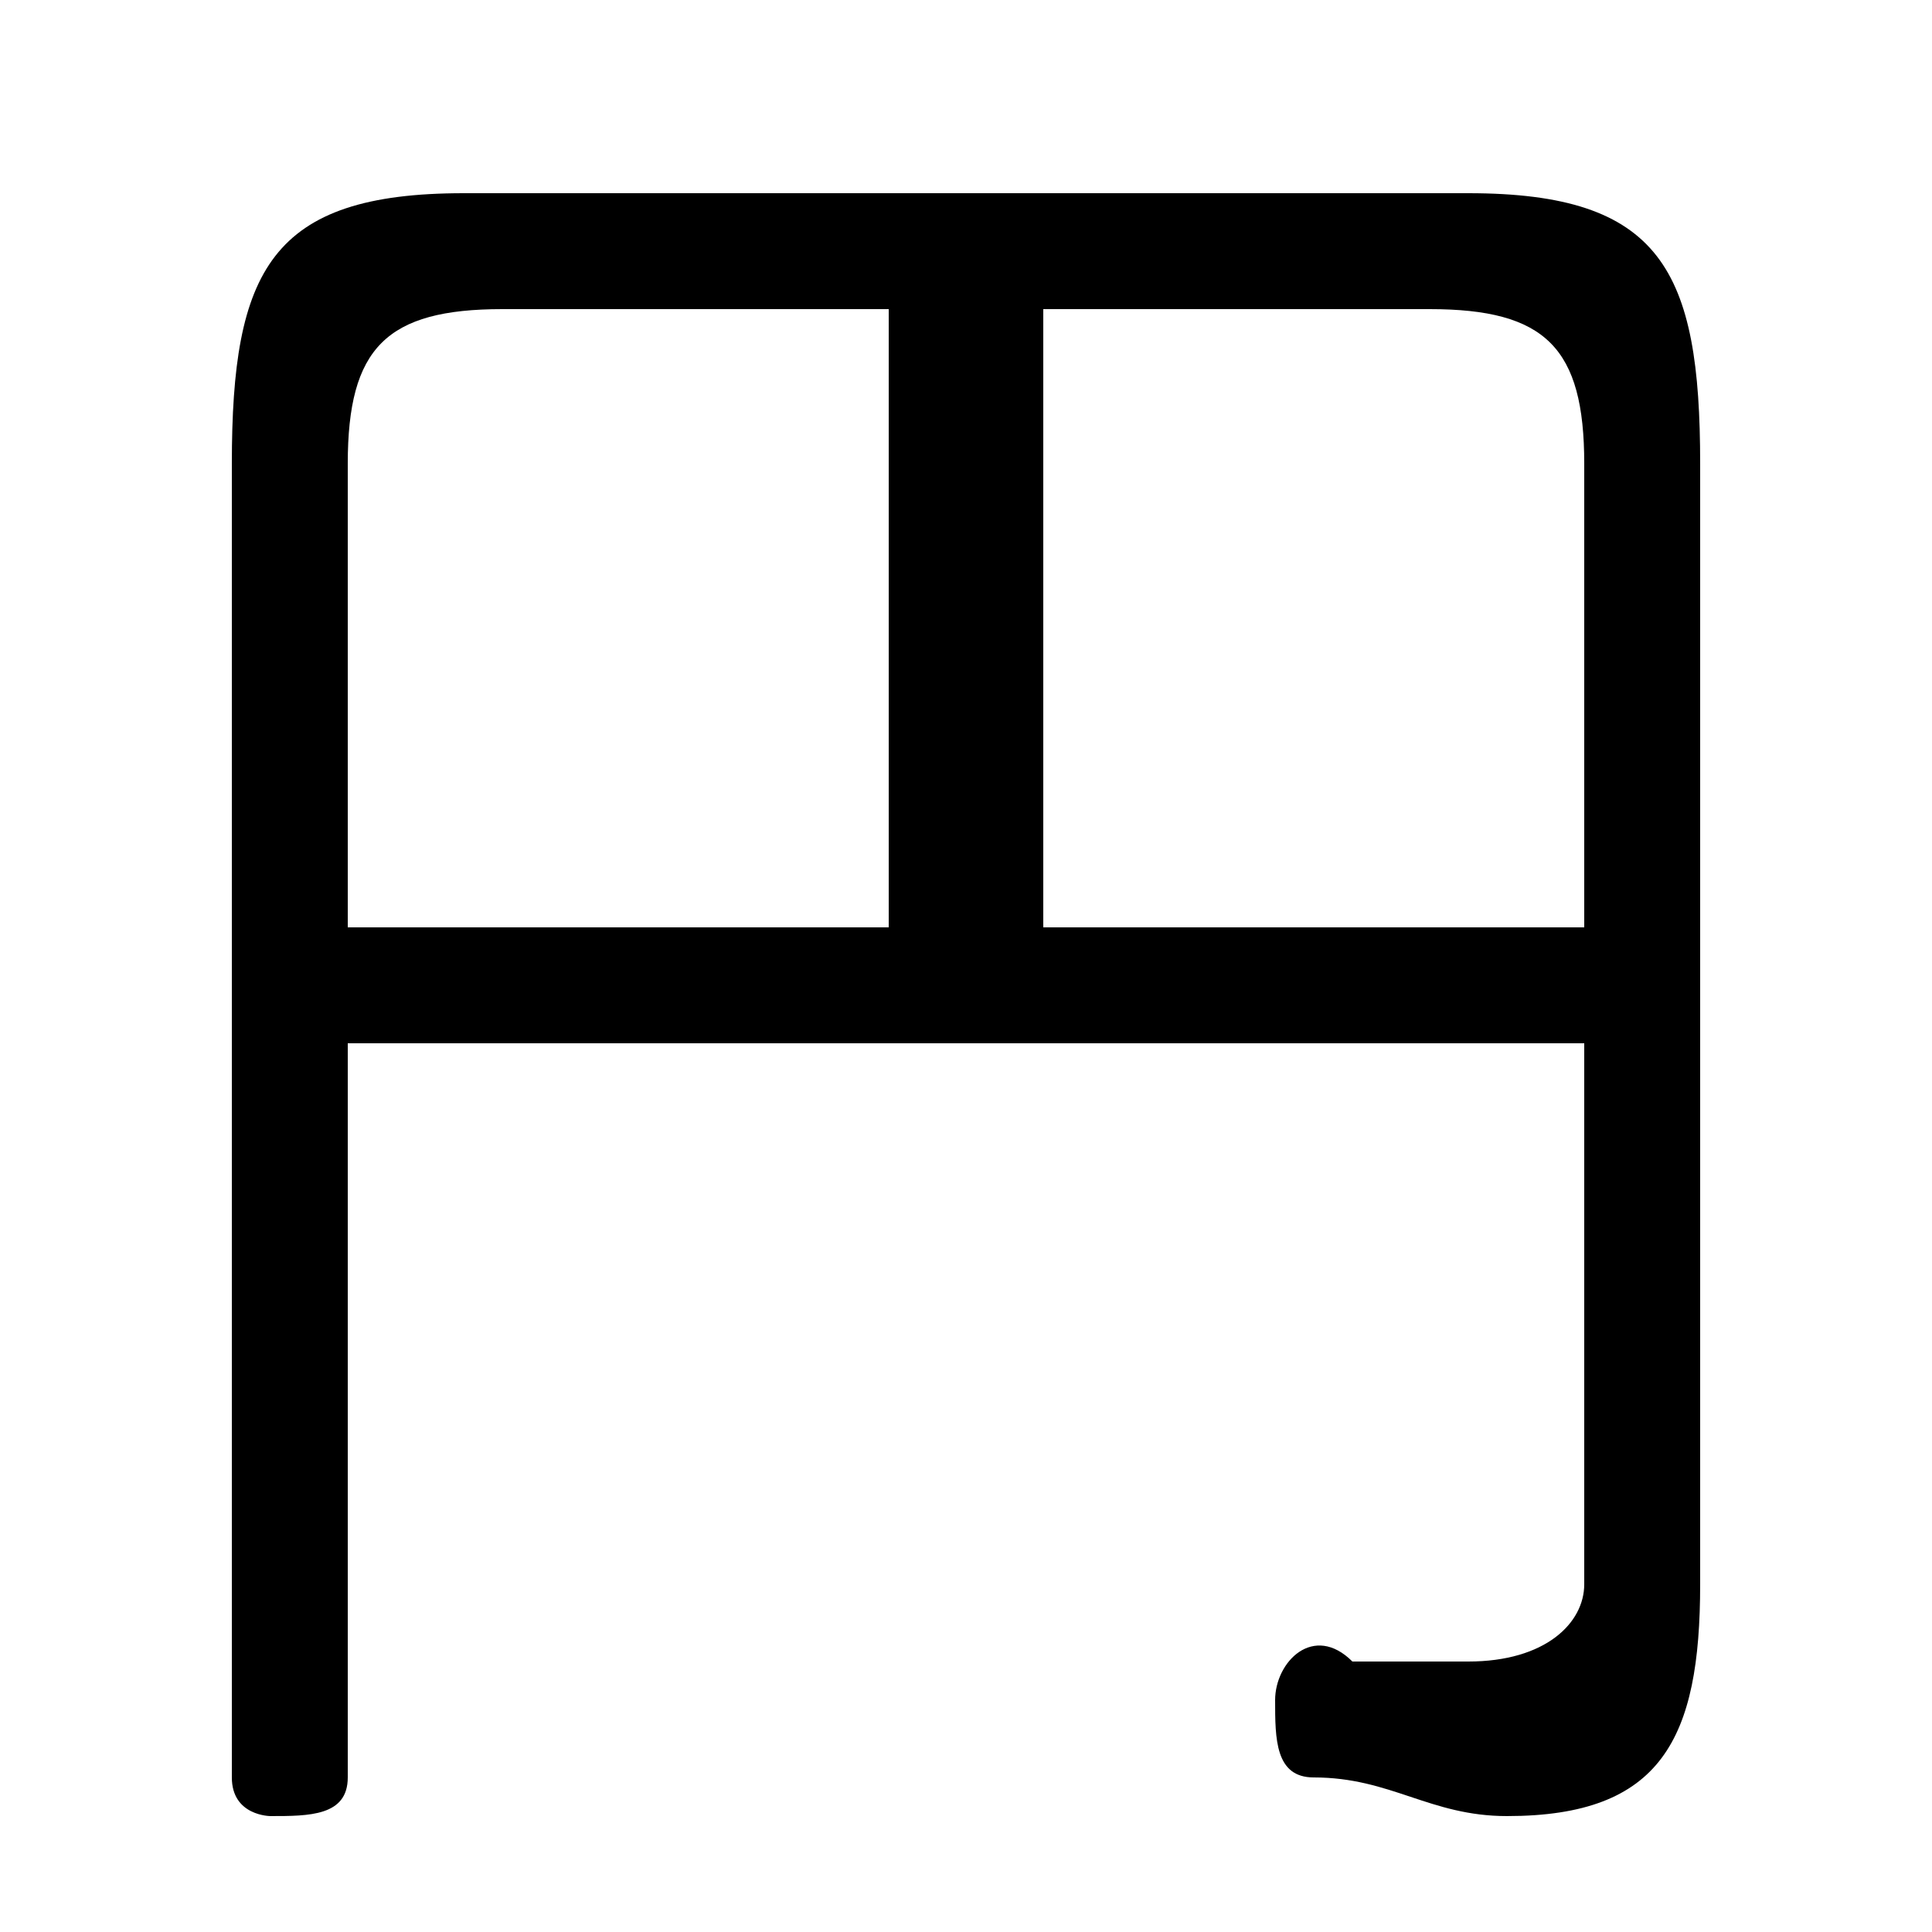 <svg xmlns="http://www.w3.org/2000/svg" viewBox="0 -44.0 50.0 50.0">
    <rect x="0" y="-44.0" width="50.0" height="50.0" fill="#808080" stroke="none"/>
    <g transform="scale(1, -1)">
        <!-- ボディの枠 -->
        <rect x="0" y="-6.0" width="50.0" height="50.0"
            stroke="white" fill="white"/>
        <!-- グリフ座標系の原点 -->
        <circle cx="0" cy="0" r="5" fill="white"/>
        <!-- グリフのアウトライン -->
        <g style="fill:black;stroke:#000000;stroke-width:0;stroke-linecap:round;stroke-linejoin:round;">
        <path d="M 9.0 17.0 L 41.0 17.0 L 41.0 3.0 C 41.0 2.0 40.0 1.0 38.0 1.0 C 37.0 1.0 36.0 1.0 35.0 1.0 C 34.0 2.0 33.0 1.0 33.0 -0.0 C 33.0 -1.0 33.0 -2.0 34.0 -2.0 C 36.0 -2.0 37.0 -3.0 39.0 -3.0 C 43.0 -3.0 44.0 -1.0 44.0 3.0 L 44.0 32.0 C 44.0 37.0 43.0 39.0 38.0 39.0 L 12.0 39.0 C 7.0 39.0 6.0 37.0 6.0 32.0 L 6.0 -2.0 C 6.0 -3.0 7.0 -3.0 7.0 -3.0 C 8.0 -3.0 9.0 -3.0 9.0 -2.0 Z M 9.0 20.0 L 9.0 32.0 C 9.0 35.0 10.0 36.0 13.0 36.0 L 23.0 36.0 L 23.0 20.0 Z M 41.0 20.0 L 27.0 20.0 L 27.0 36.0 L 37.0 36.0 C 40.0 36.0 41.0 35.0 41.0 32.0 Z"/>
    </g>
    </g>
</svg>
